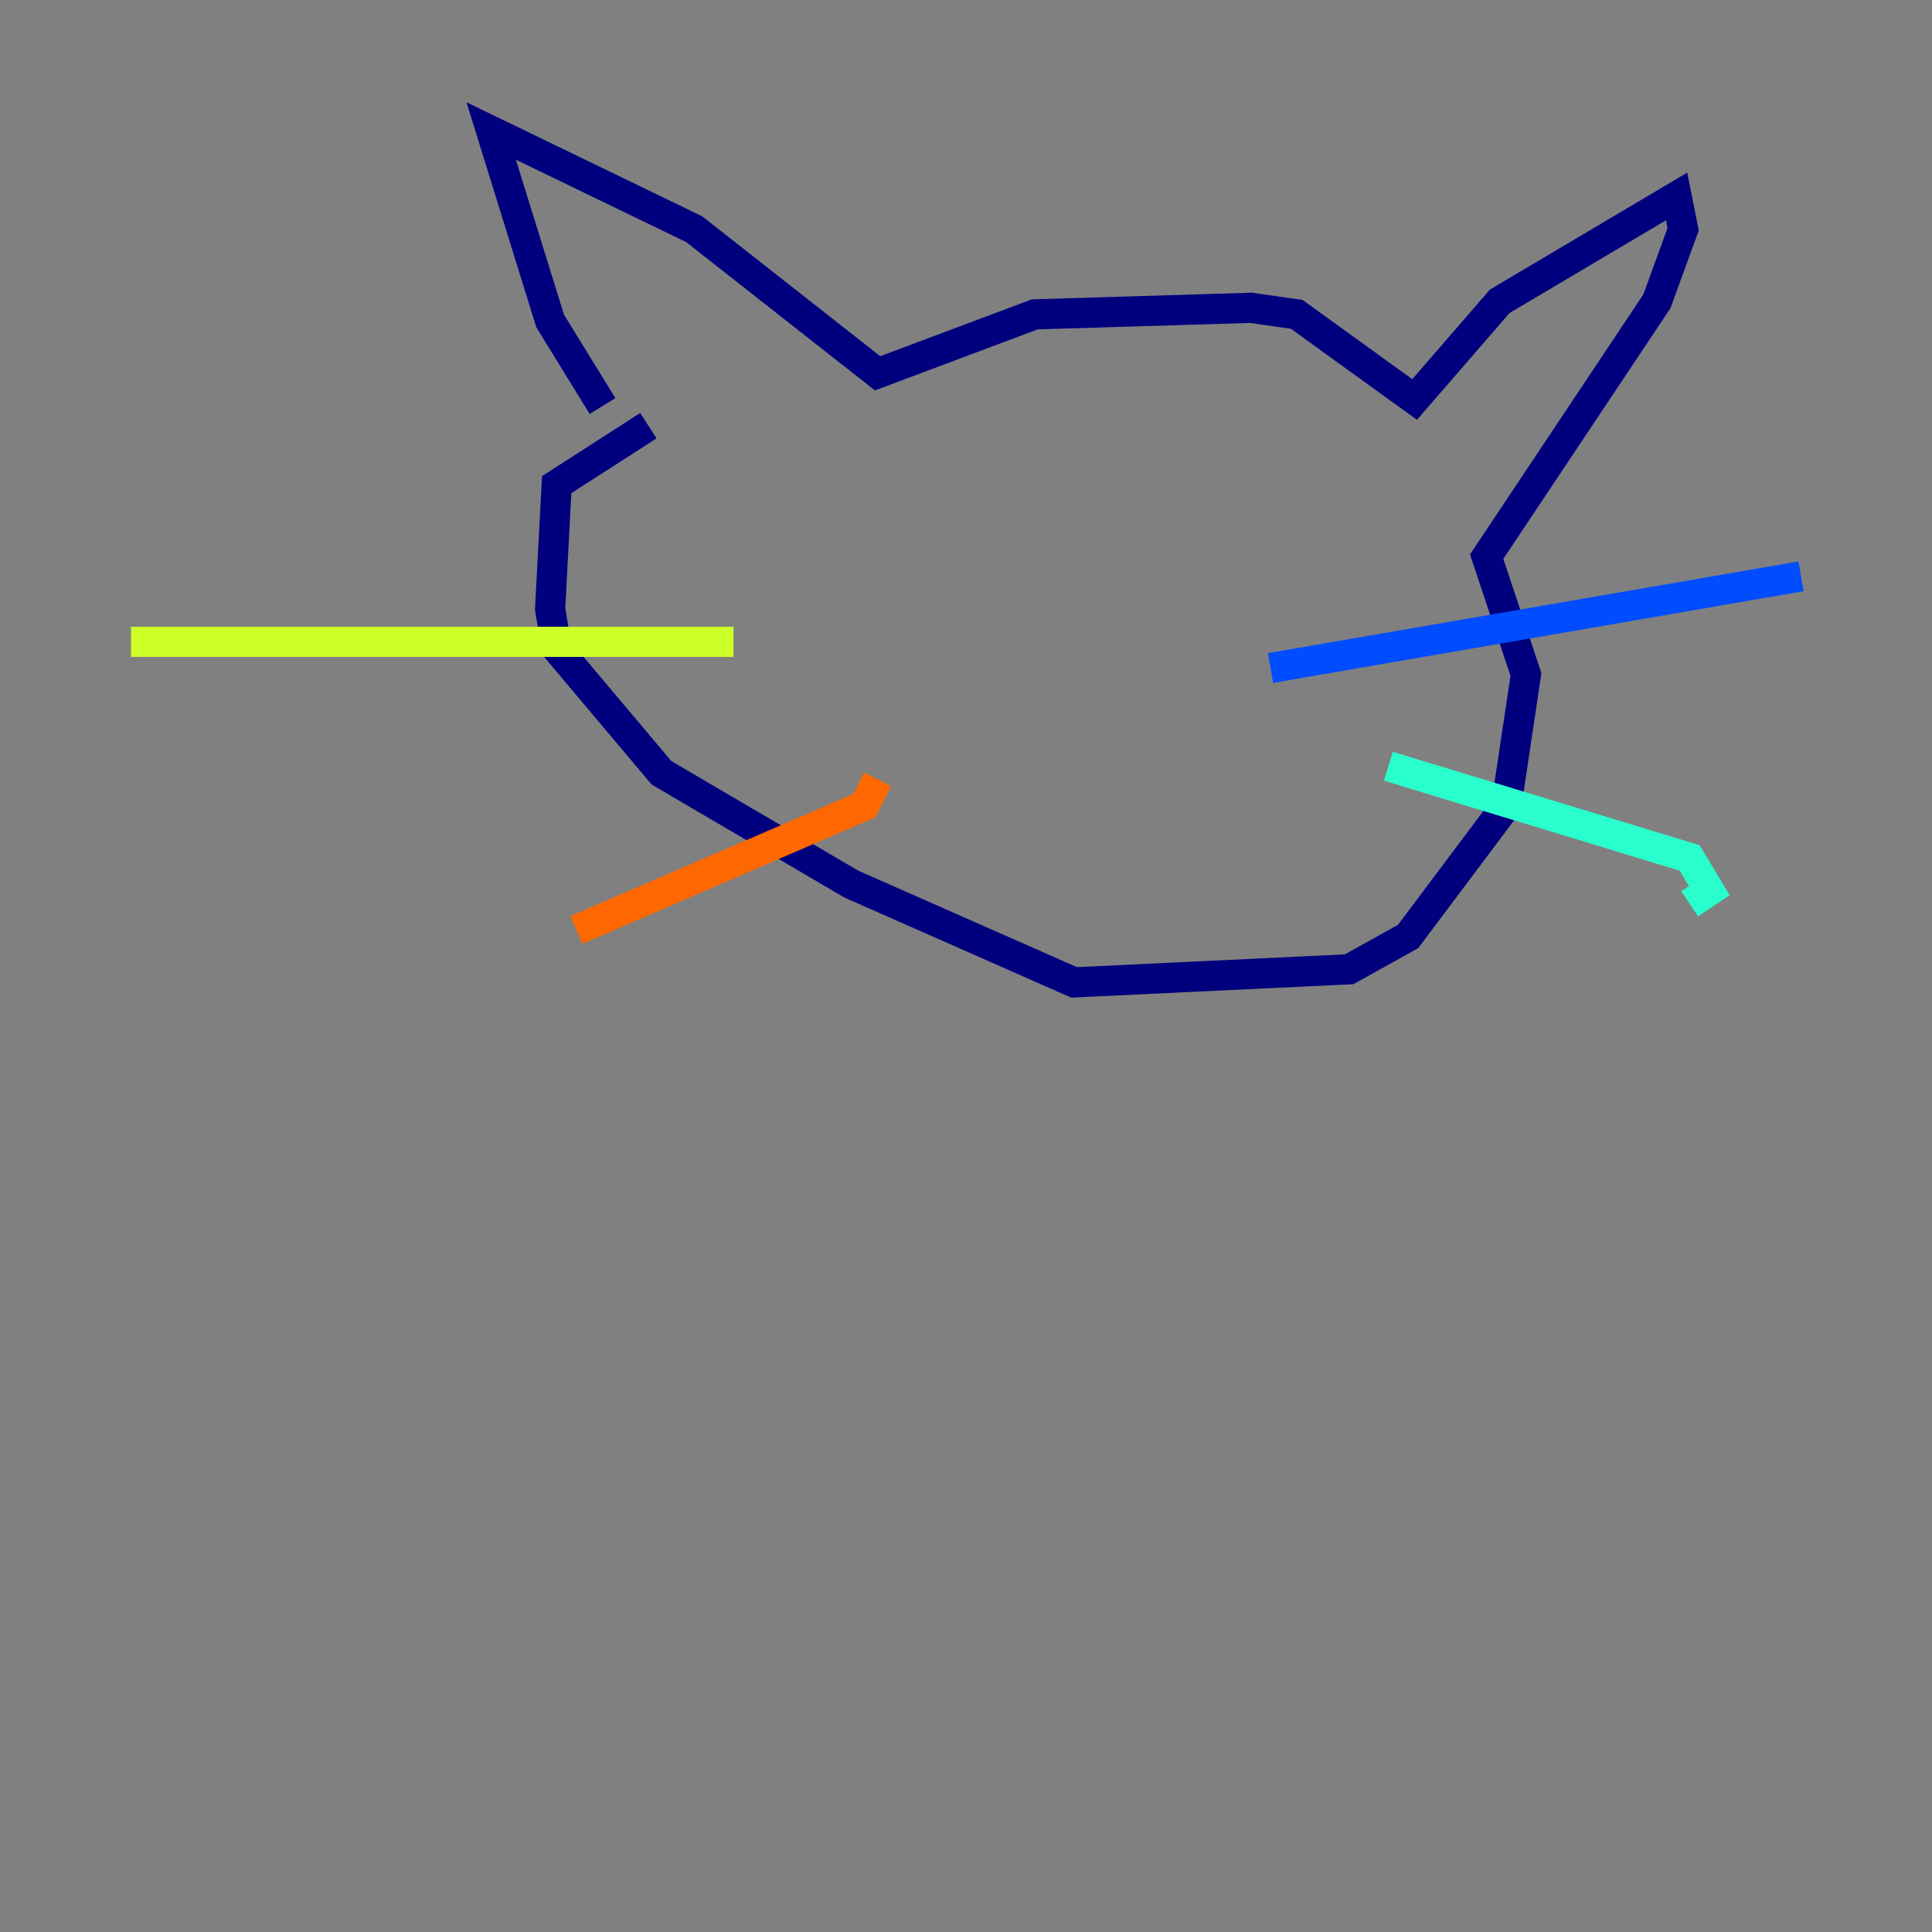 <?xml version="1.0" encoding="utf-8" ?>
<svg baseProfile="tiny" height="128" version="1.2" viewBox="0,0,128,128" width="128" xmlns="http://www.w3.org/2000/svg" xmlns:ev="http://www.w3.org/2001/xml-events" xmlns:xlink="http://www.w3.org/1999/xlink"><rect x="0" y="0" width="128" height="128" fill="#808080" stroke="none"/><defs /><polyline fill="none" points="39.919,26.902 36.447,21.261 32.542,8.678 45.993,15.186 58.142,24.732 68.556,20.827 82.875,20.393 85.912,20.827 93.722,26.468 99.363,19.959 111.078,13.017 111.512,15.186 109.776,19.959 98.495,36.881 101.098,44.691 99.797,53.37 93.288,62.047 89.383,64.217 71.159,65.085 56.407,58.576 43.824,51.2 36.881,42.956 36.447,40.352 36.881,32.108 42.956,28.203" stroke="#00007f" stroke-width="2" /><polyline fill="none" points="84.176,44.258 119.322,38.183" stroke="#004cff" stroke-width="2" /><polyline fill="none" points="91.986,50.766 111.946,56.841 113.248,59.01 111.946,59.878" stroke="#29ffcd" stroke-width="2" /><polyline fill="none" points="48.597,42.522 8.678,42.522" stroke="#cdff29" stroke-width="2" /><polyline fill="none" points="58.142,51.634 57.275,53.37 38.183,61.614" stroke="#ff6700" stroke-width="2" /><polyline fill="none" points="71.159,48.163 71.159,48.163" stroke="#7f0000" stroke-width="2" /></svg>